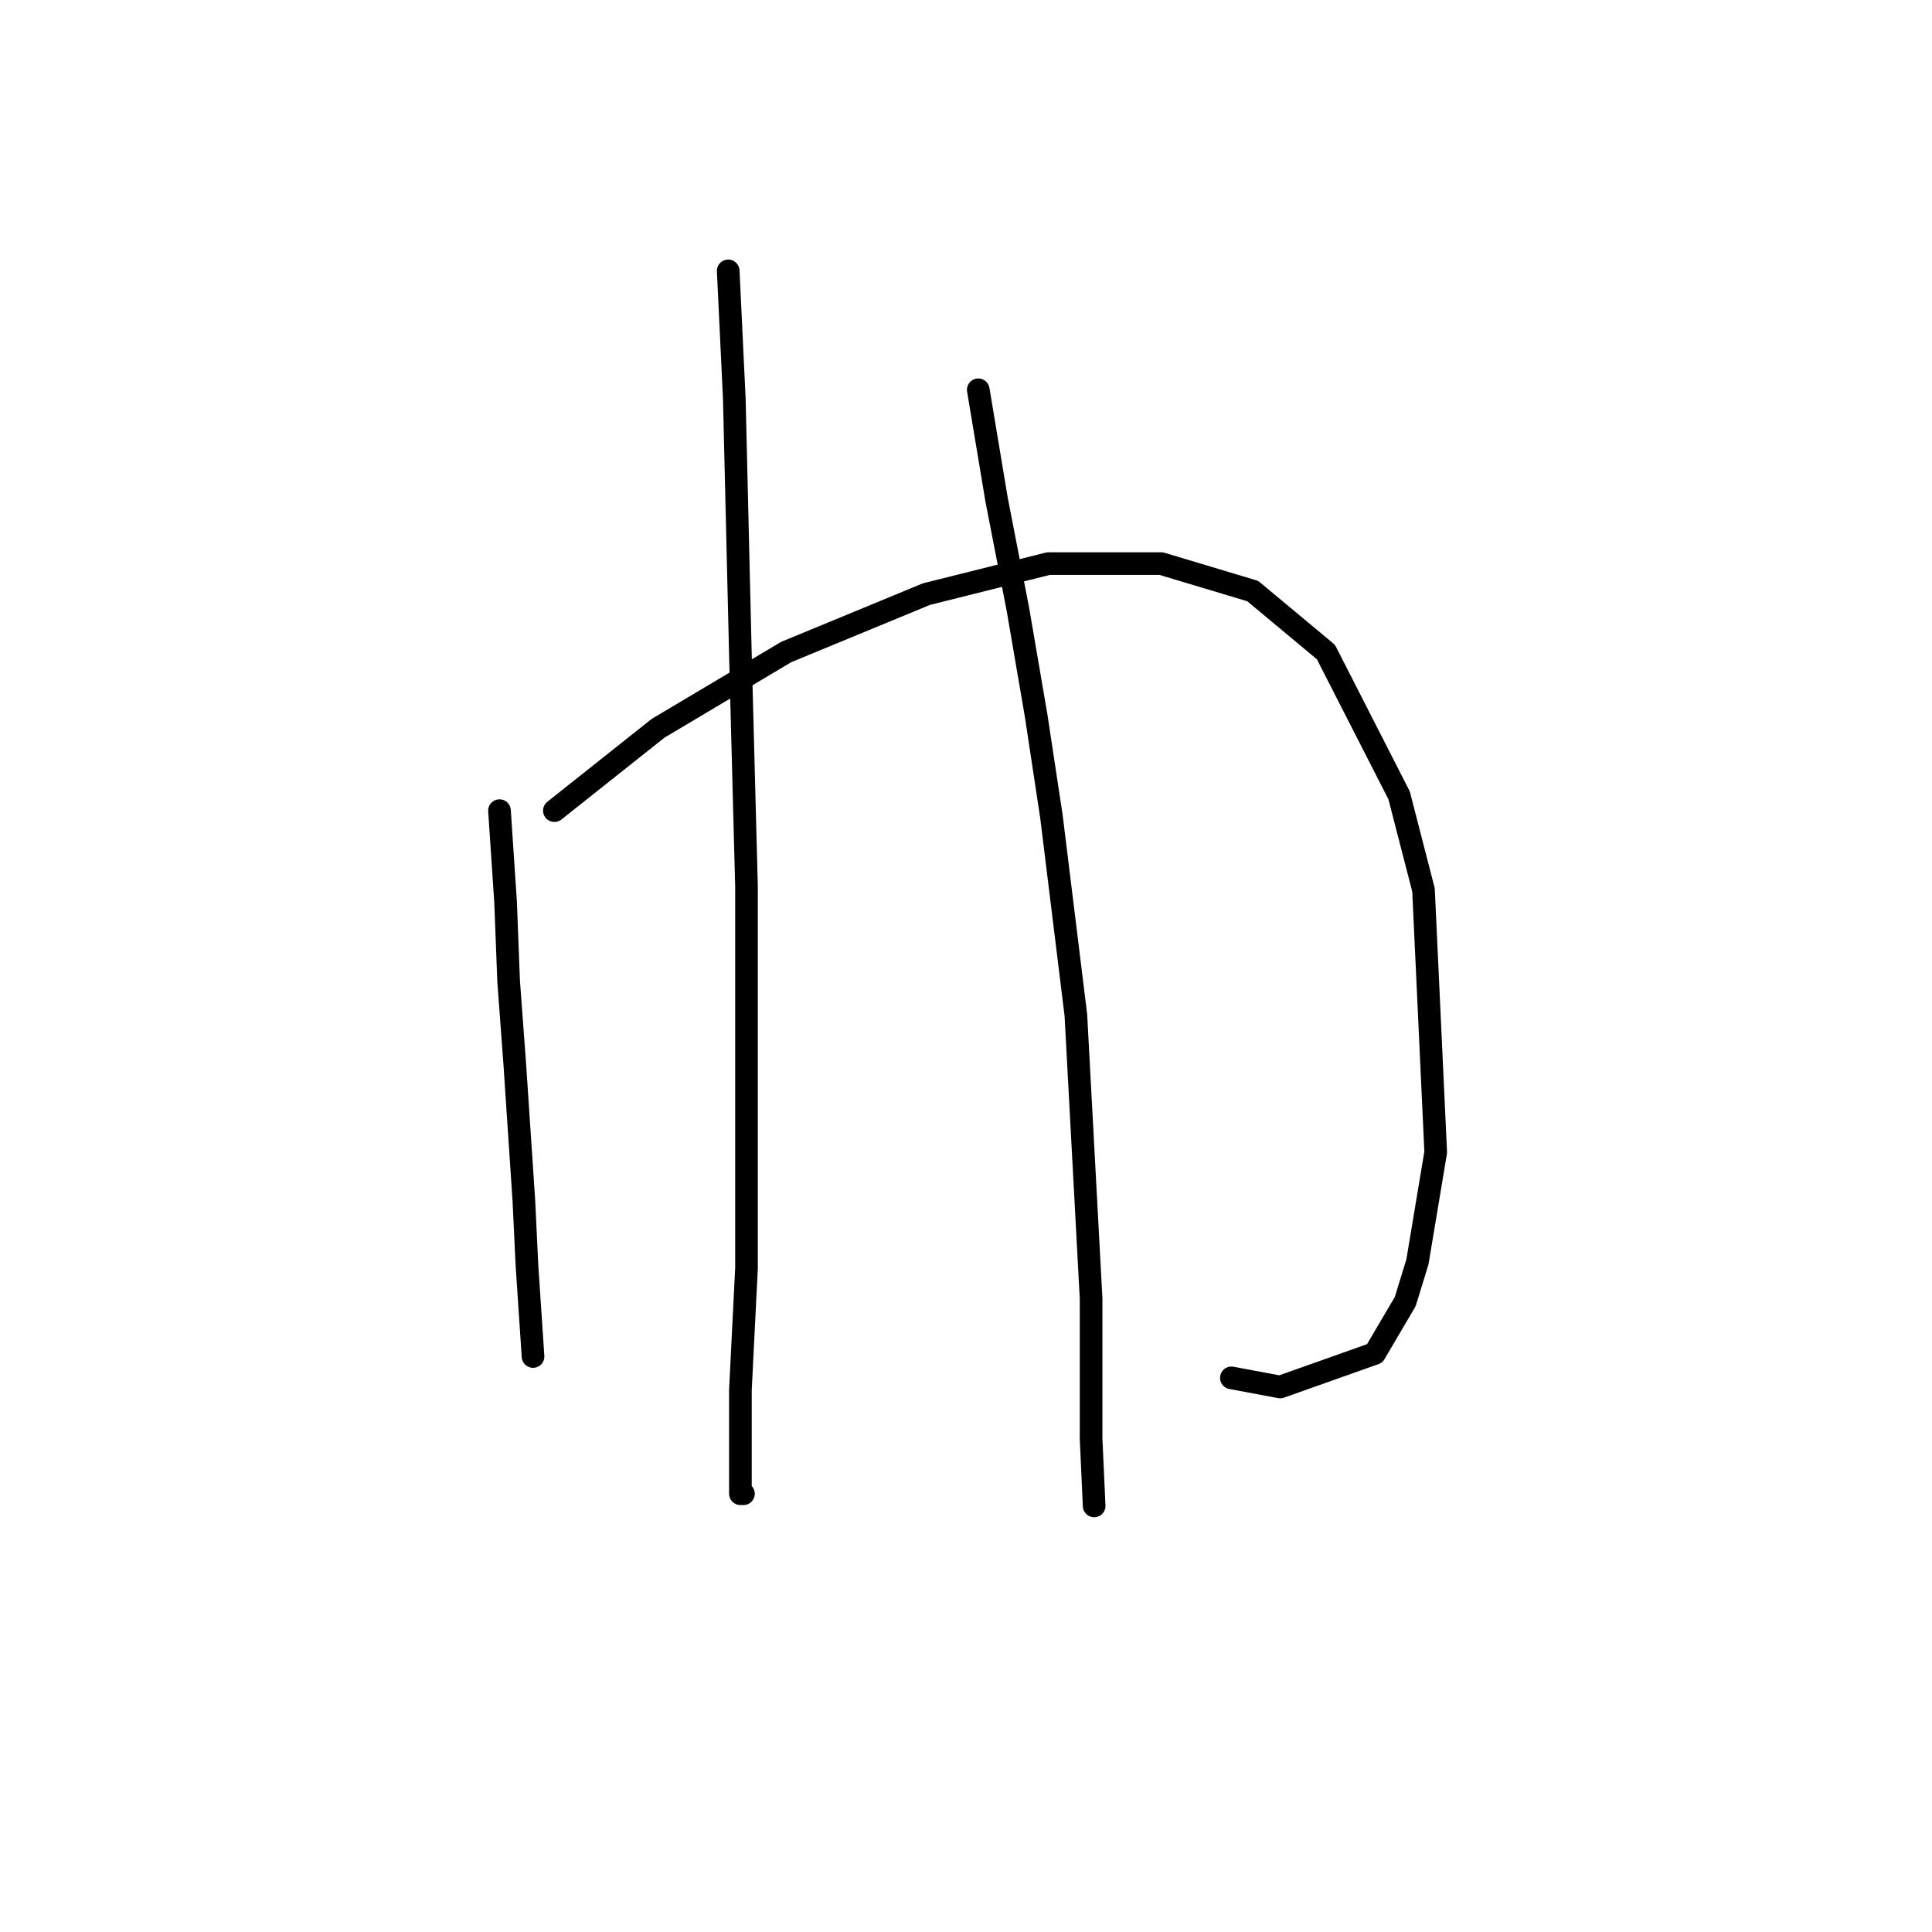 <?xml version="1.0" standalone="no"?>
    <svg width="256" height="256" xmlns="http://www.w3.org/2000/svg" version="1.1">
    <polyline stroke="black" stroke-width="3" stroke-linecap="round" fill="transparent" stroke-linejoin="round" points="66.185 107.413 66.993 119.535 67.398 130.041 68.206 140.952 69.418 159.135 69.822 167.621 70.63 179.743 70.63 179.743 " />
        <polyline stroke="black" stroke-width="3" stroke-linecap="round" fill="transparent" stroke-linejoin="round" points="73.459 107.413 87.198 96.502 104.169 86.4 122.757 78.723 138.92 74.682 153.871 74.682 165.994 78.319 175.692 86.4 185.39 105.392 188.622 117.919 190.239 152.67 187.814 167.217 186.198 172.47 182.157 179.339 169.63 183.784 163.165 182.572 163.165 182.572 " />
        <polyline stroke="black" stroke-width="3" stroke-linecap="round" fill="transparent" stroke-linejoin="round" points="96.492 35.89 97.3 52.862 97.704 69.833 98.108 86.804 98.916 117.515 98.916 144.992 98.916 168.025 98.108 184.188 98.108 193.482 98.108 197.927 98.512 197.927 98.512 197.927 " />
        <polyline stroke="black" stroke-width="3" stroke-linecap="round" fill="transparent" stroke-linejoin="round" points="129.626 51.649 132.051 66.196 134.879 80.743 137.304 94.886 139.324 108.221 142.557 134.486 144.577 172.066 144.577 190.654 144.981 199.543 144.981 199.543 " />
        </svg>